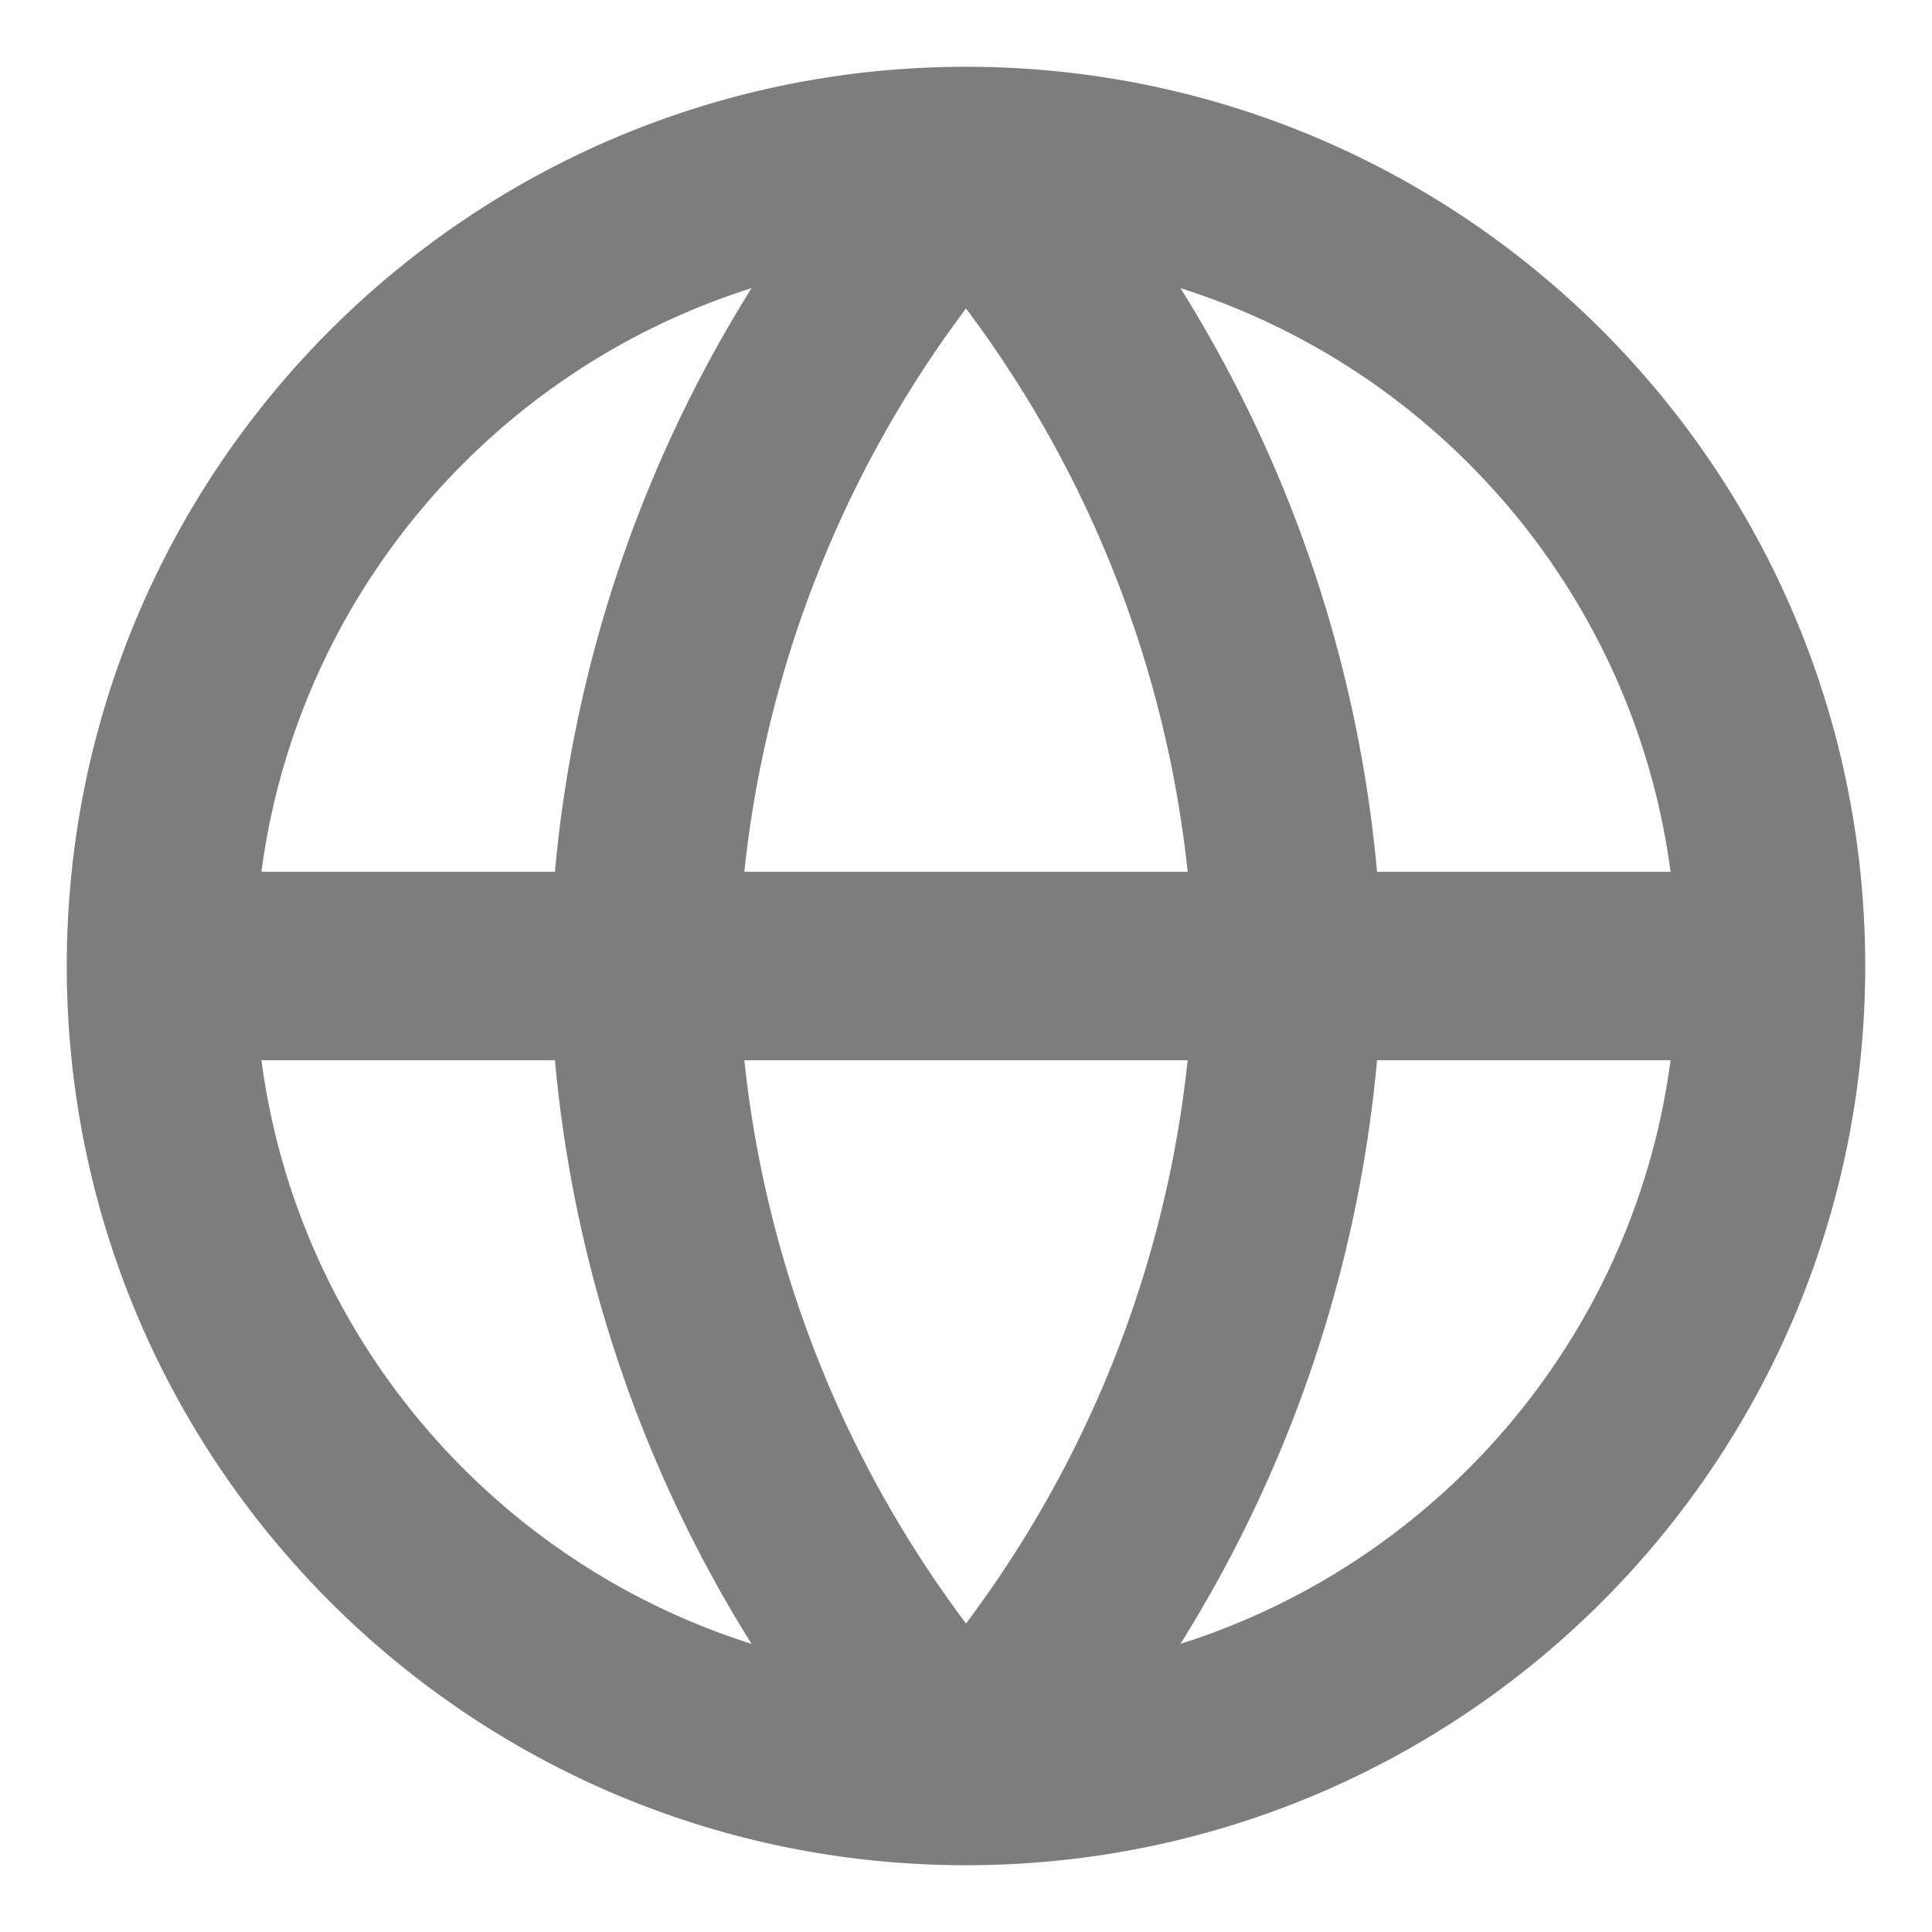<svg xmlns="http://www.w3.org/2000/svg" width="41" height="41" fill="none"><path stroke="#7D7D7D" stroke-linecap="round" stroke-linejoin="round" stroke-width="4" d="M37.583 20.5c0 9.435-7.648 17.083-17.083 17.083M37.583 20.5c0-9.435-7.648-17.083-17.083-17.083M37.583 20.5H3.417M20.5 37.583c-9.435 0-17.083-7.648-17.083-17.083M20.5 37.583A26.14 26.14 0 0 0 27.333 20.5 26.14 26.14 0 0 0 20.5 3.417m0 34.166A26.14 26.14 0 0 1 13.667 20.5 26.14 26.14 0 0 1 20.5 3.417M3.417 20.5c0-9.435 7.648-17.083 17.083-17.083"/></svg>